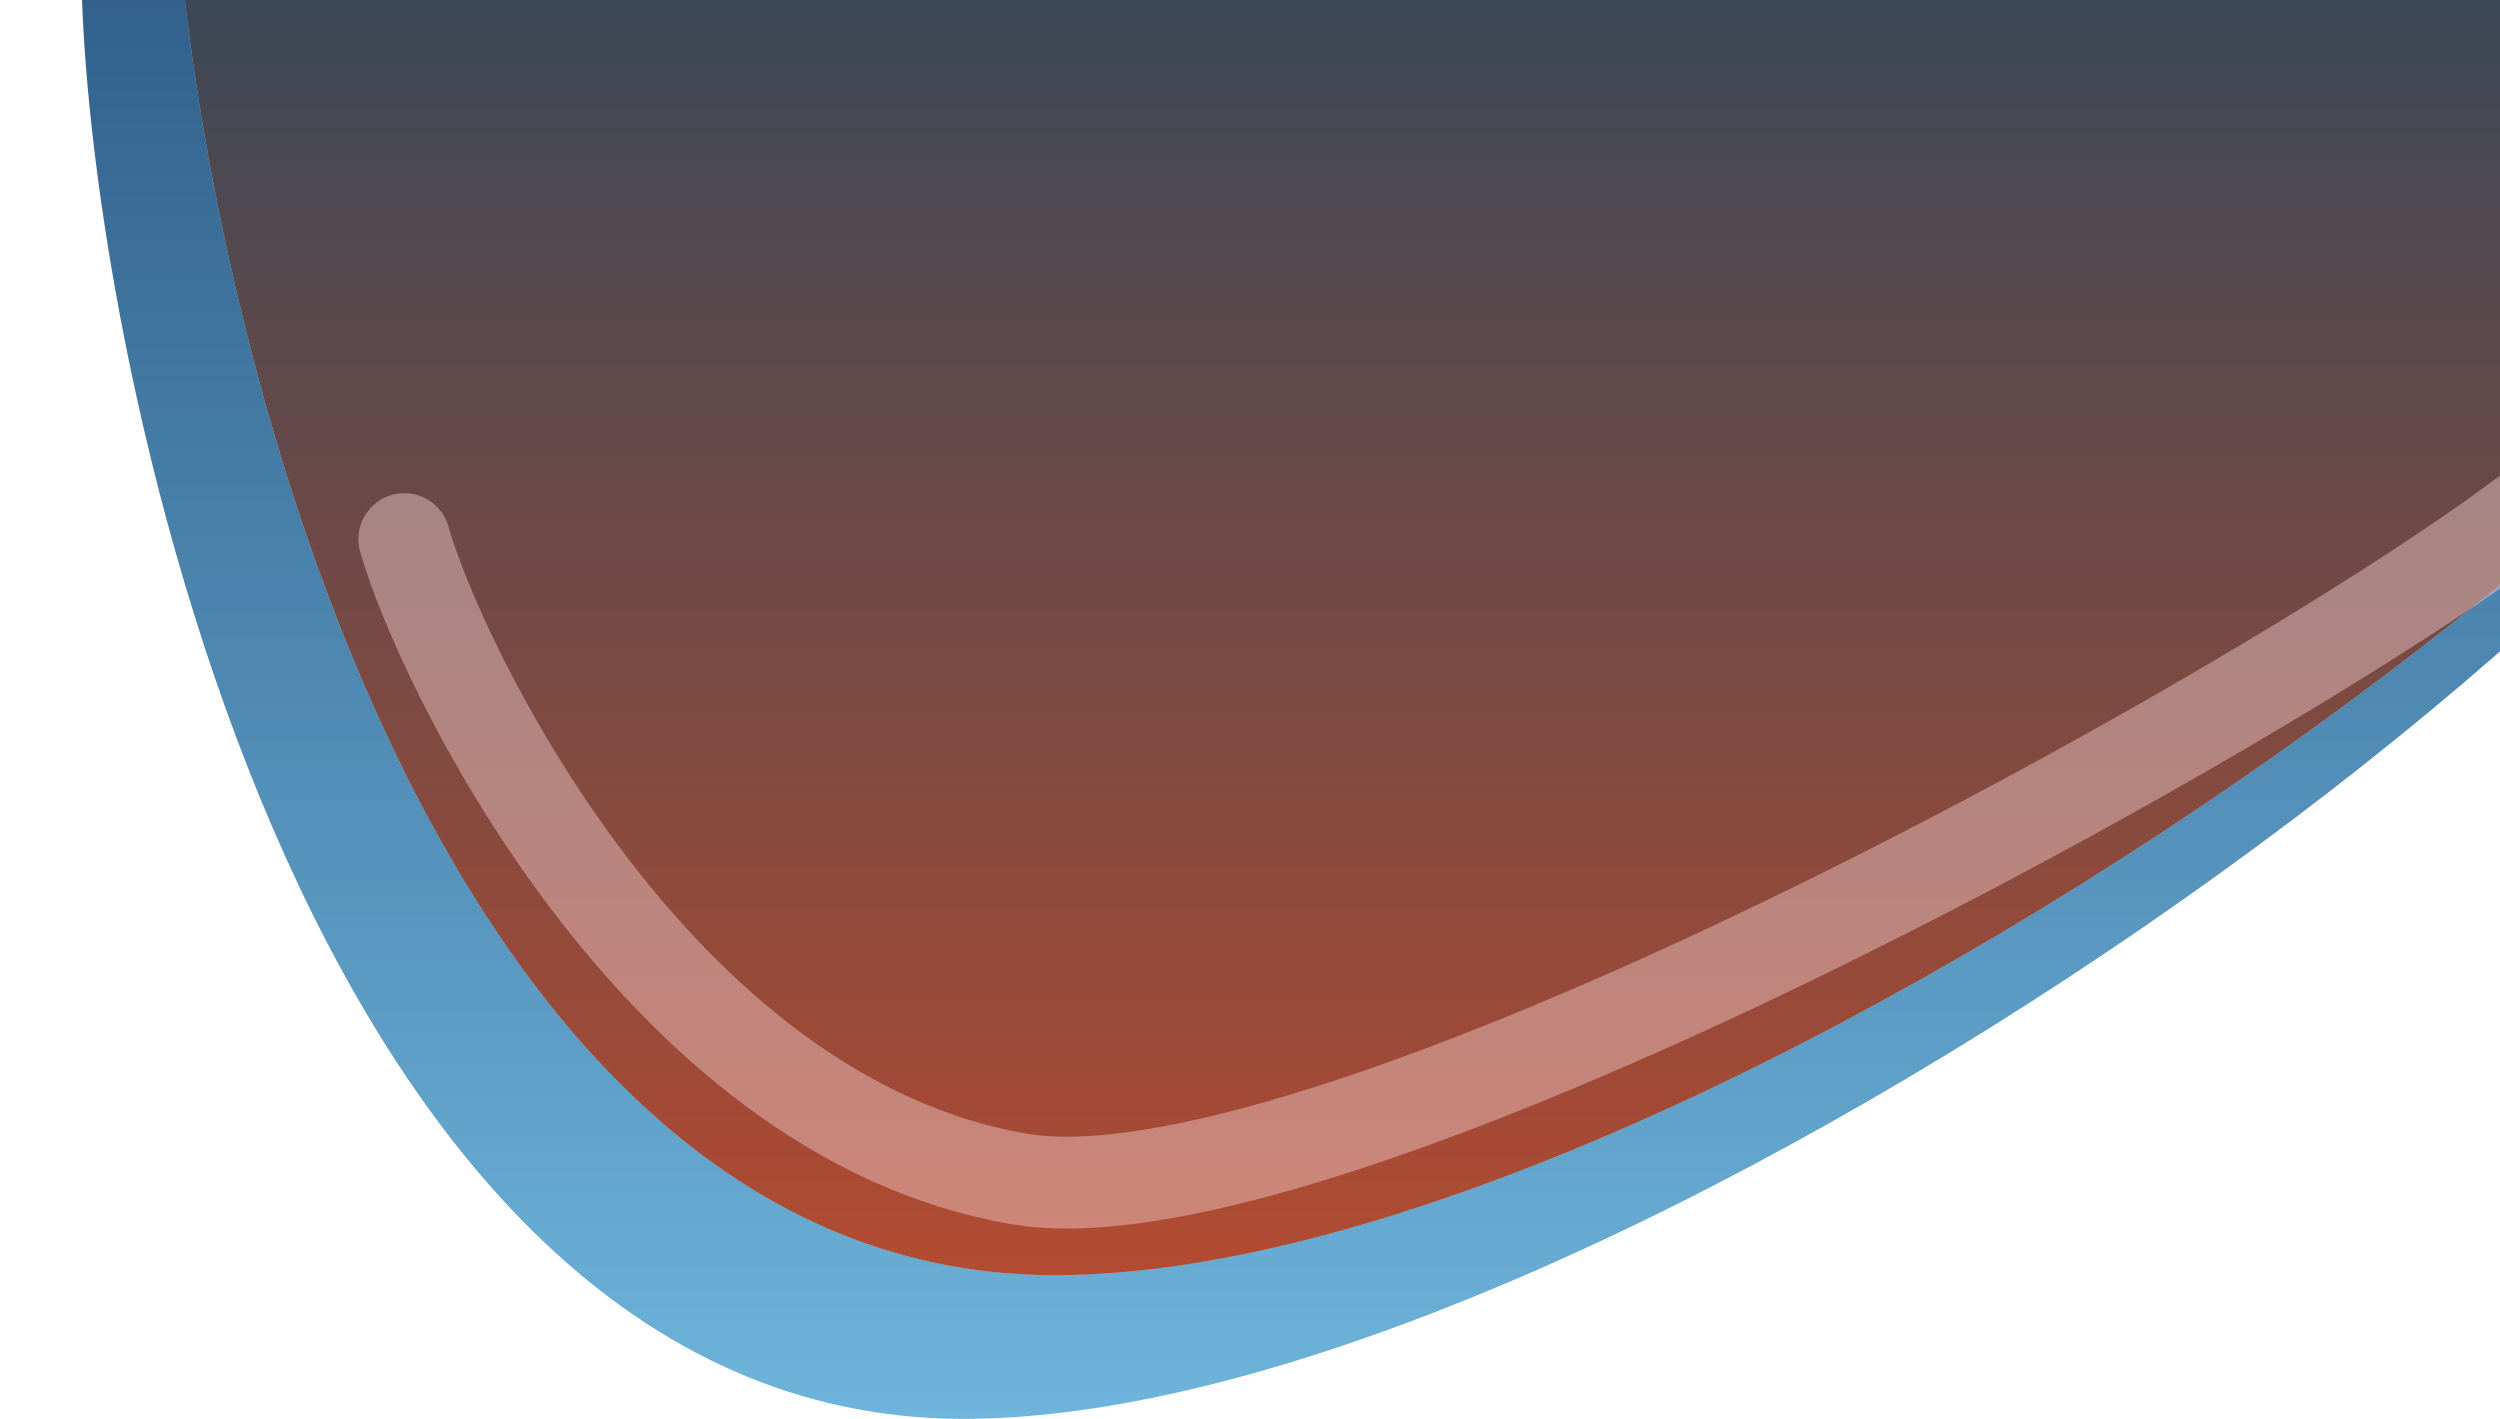 <svg width="844" height="479" viewBox="0 0 844 479" fill="none" xmlns="http://www.w3.org/2000/svg">
<path d="M979.442 35C979.442 160.369 549.785 479 325.281 479C100.778 479 27.442 111.869 27.442 -13.5C27.442 -138.869 -83.562 -166.5 140.942 -166.5C365.445 -166.5 979.442 -90.369 979.442 35Z" fill="url(#paint0_linear_13_132)"/>
<path d="M1010.24 -13.5C1010.24 111.869 580.586 430.5 356.083 430.5C131.579 430.5 58.243 63.369 58.243 -62C58.243 -187.369 -52.761 -215 171.743 -215C396.247 -215 1010.24 -138.869 1010.24 -13.5Z" fill="#C4C4C4"/>
<path d="M1010.24 -13.5C1010.24 111.869 580.586 430.5 356.083 430.5C131.579 430.5 58.243 63.369 58.243 -62C58.243 -187.369 -52.761 -215 171.743 -215C396.247 -215 1010.24 -138.869 1010.24 -13.5Z" fill="url(#paint1_linear_13_132)"/>
<path d="M136.5 182C147.667 222 220.274 376.783 344 398C392.687 406.349 489.391 371.668 587.5 325.369C738.711 254.01 893.261 155.053 880.5 143.5" stroke="#F7D4D4" stroke-opacity="0.43" stroke-width="31" stroke-linecap="round"/>
<defs>
<linearGradient id="paint0_linear_13_132" x1="505.122" y1="-215" x2="505.122" y2="479" gradientUnits="userSpaceOnUse">
<stop stop-color="#163C69"/>
<stop offset="1" stop-color="#6EB4DB"/>
</linearGradient>
<linearGradient id="paint1_linear_13_132" x1="505.122" y1="-215" x2="505.122" y2="479" gradientUnits="userSpaceOnUse">
<stop stop-color="#004769"/>
<stop offset="1" stop-color="#C04B2D"/>
</linearGradient>
</defs>
</svg>
